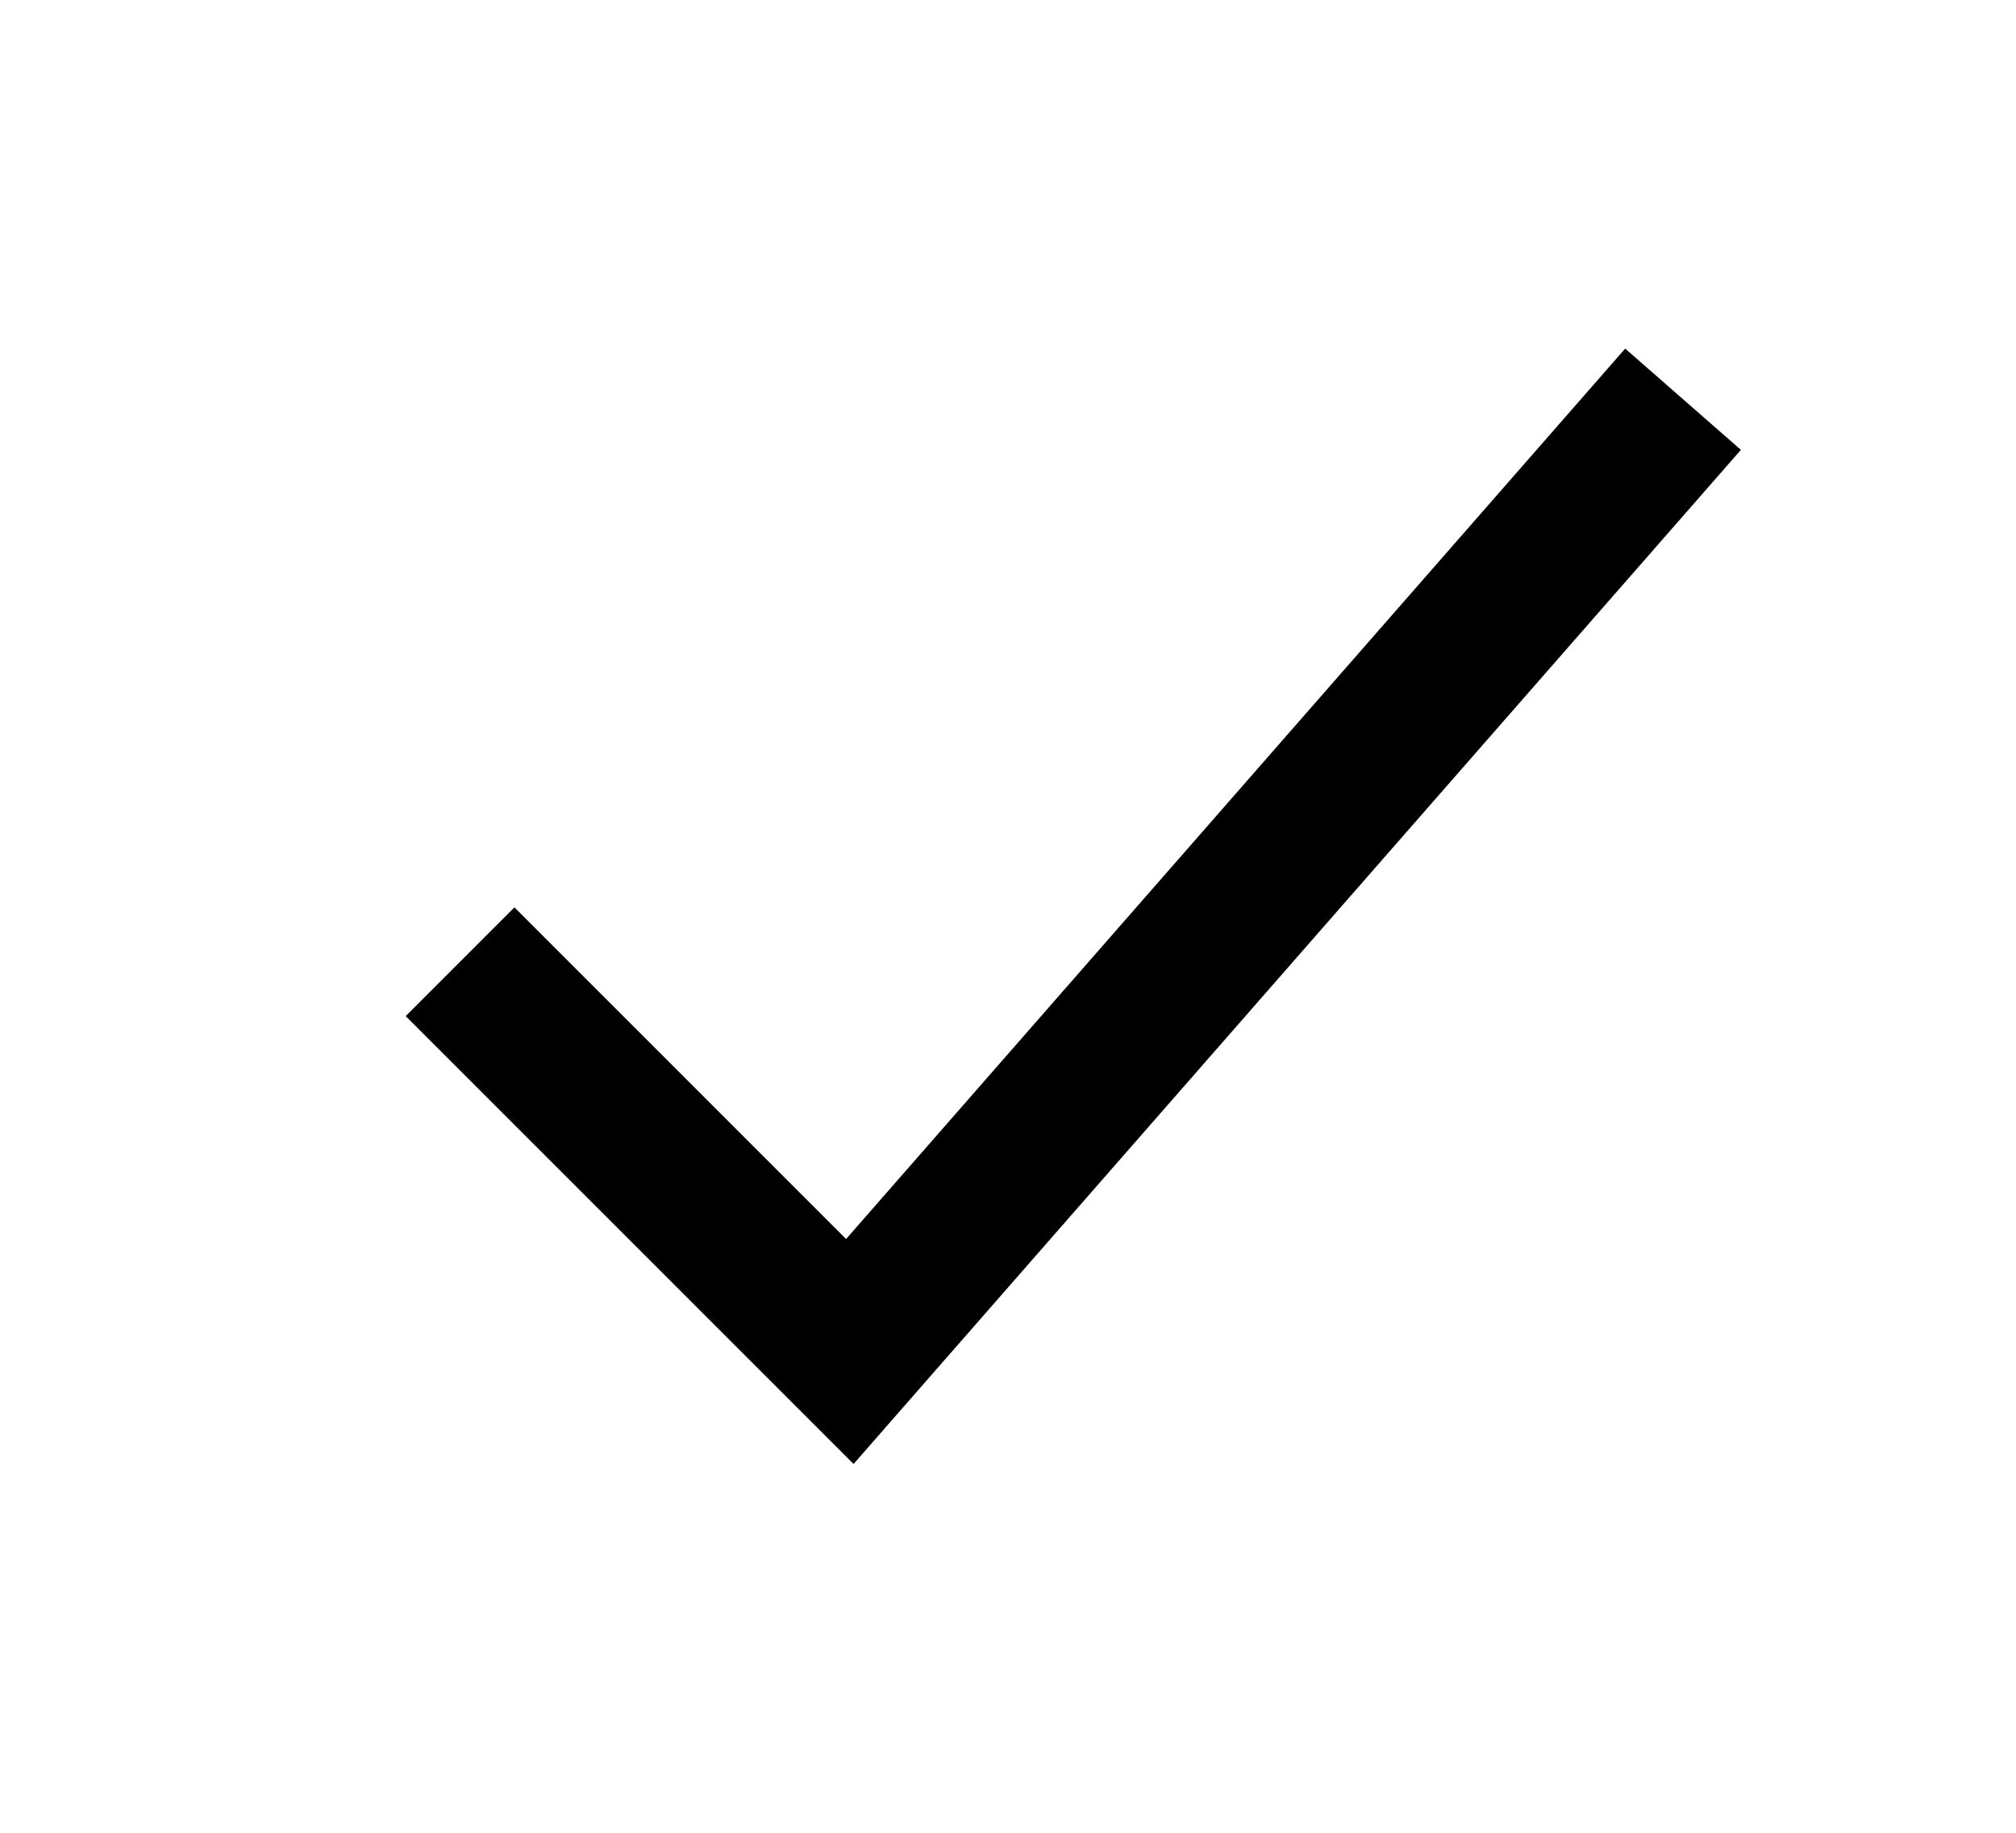 <svg width="11" height="10" viewBox="0 0 11 10" fill="none" xmlns="http://www.w3.org/2000/svg">
<path d="M8.907 2.494L4.637 7.374L2.807 5.544" stroke="black" stroke-width="0.839" stroke-miterlimit="10" stroke-linecap="square"/>
</svg>
